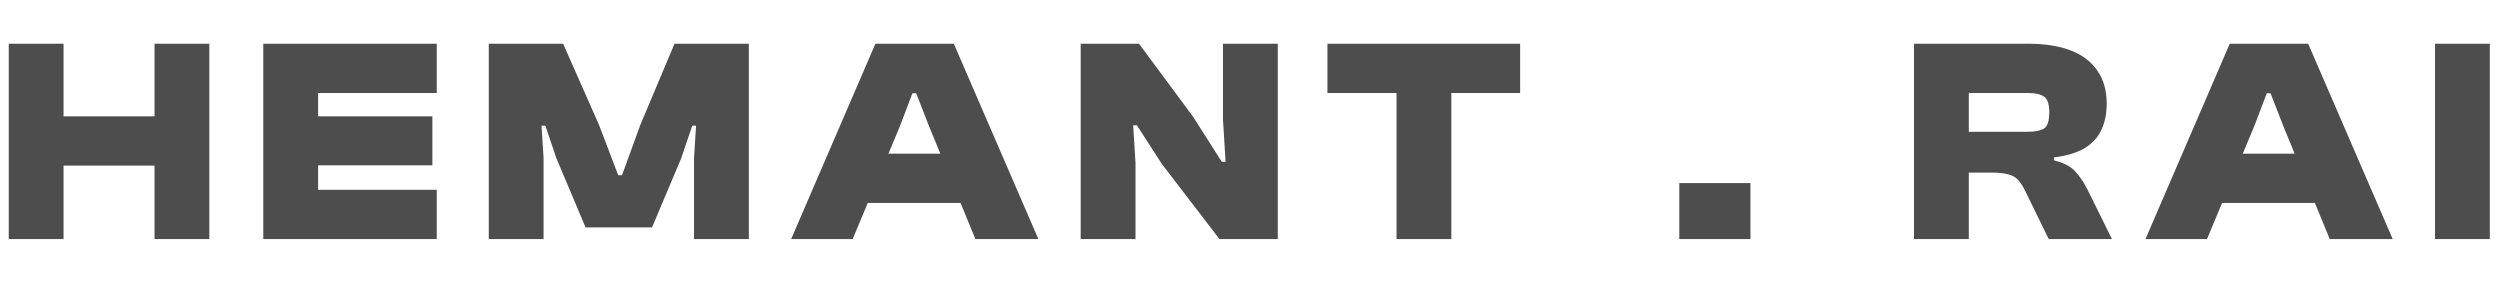 <svg width="1715" height="200" viewBox="0 0 1715 200" fill="none" xmlns="http://www.w3.org/2000/svg">
<path d="M143.6 164H106V30H143.6V164ZM43.6 164H6V30H43.6V164ZM125.4 113.6H15.8V79.8H125.4V113.6ZM218.209 164H180.609V30H218.209V164ZM299.609 164H190.809V130.2H299.609V164ZM296.609 113.4H190.809V79.8H296.609V113.4ZM299.609 63.8H190.809V30H299.609V63.8ZM372.897 164H335.297V30H386.297L410.897 85.6L424.097 120.2H426.697L439.297 85.6L462.697 30H513.697V164H476.097V108.6L477.497 86.2H474.897L467.297 108.6L447.297 156H401.697L381.697 108.6L374.097 86.2H371.497L372.897 108.6V164ZM584.927 164H542.727L600.527 30H654.327L712.327 164H669.127L637.327 86.6L628.527 64H625.927L617.327 86.6L584.927 164ZM675.727 139.2H576.927V105.4H675.727V139.2ZM778.952 164H741.352V30H781.352L818.552 80.2L838.152 111H840.752L838.952 81.8V30H876.552V164H836.552L796.952 112.4L779.952 86H777.352L778.952 111.6V164ZM995.617 164H958.017V30H995.617V164ZM1042.82 63.8H910.617V30H1042.82V63.8Z" fill="#4D4D4D"/>
<path d="M1200.8 164H1152V125.6H1200.8V164Z" fill="#4D4D4D"/>
<path d="M1350.6 164H1313V30H1391.2C1403.07 30 1413 31.6 1421 34.8C1429 38 1435 42.667 1439 48.8C1443.13 54.8 1445.2 62.2 1445.2 71C1445.2 78.067 1443.93 84.2 1441.4 89.4C1439 94.467 1435.13 98.6 1429.8 101.8C1424.47 104.867 1417.53 106.933 1409 108V110C1415.93 111.733 1420.87 114.333 1423.8 117.8C1426.87 121.133 1429.67 125.333 1432.2 130.4L1448.8 164H1405.4L1389.4 131.2C1387.8 127.867 1386.13 125.267 1384.4 123.4C1382.67 121.533 1380.4 120.267 1377.6 119.6C1374.8 118.8 1370.93 118.4 1366 118.4H1350.6V164ZM1350.6 63.8V90.4H1390.8C1396.27 90.4 1400.13 89.6 1402.4 88C1404.67 86.4 1405.8 82.733 1405.8 77C1405.8 71.667 1404.67 68.133 1402.4 66.4C1400.13 64.667 1396.27 63.8 1390.8 63.8H1350.6ZM1514 164H1471.8L1529.6 30H1583.4L1641.4 164H1598.2L1566.4 86.6L1557.6 64H1555L1546.4 86.6L1514 164ZM1604.8 139.2H1506V105.4H1604.8V139.2ZM1708.02 164H1670.42V30H1708.02V164Z" fill="#4D4D4D"/>
</svg>
